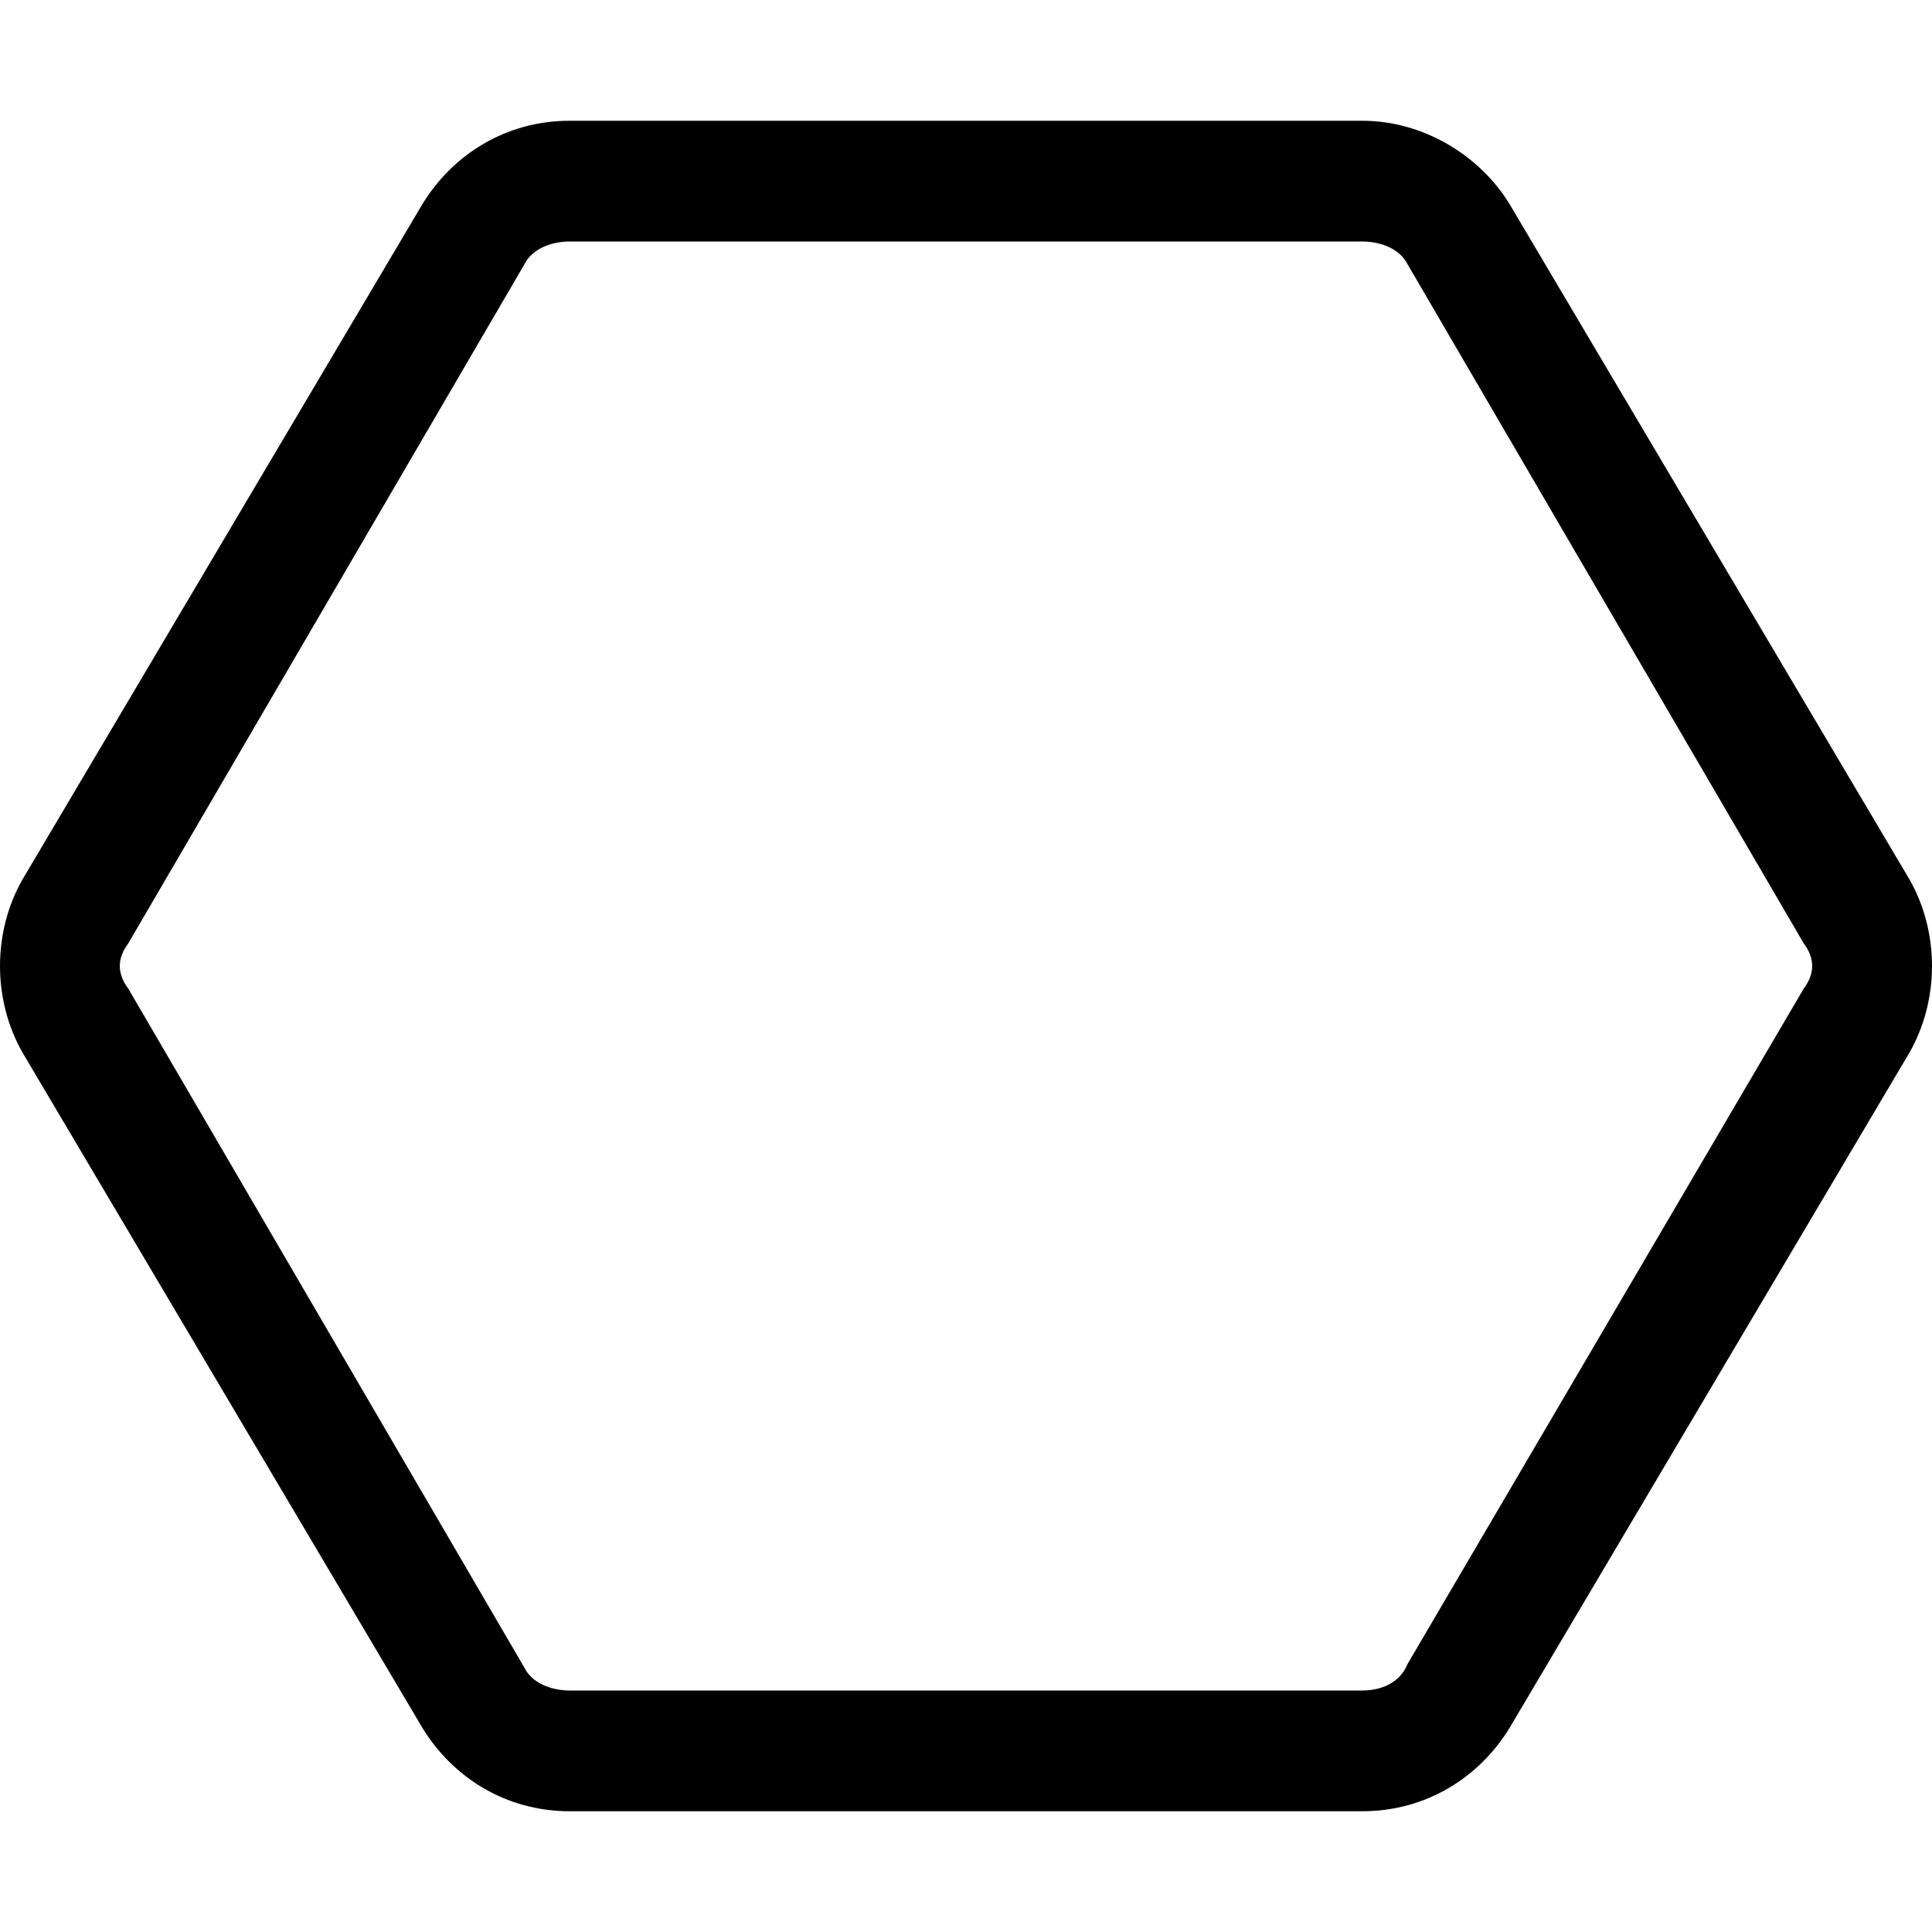 <svg xmlns="http://www.w3.org/2000/svg" viewBox="0 0 512 512"><!-- Font Awesome Pro 6.0.0-alpha1 by @fontawesome - https://fontawesome.com License - https://fontawesome.com/license (Commercial License) --><path d="M506 233L400 54C392 41 377 32 361 32H151C134 32 120 41 112 54L6 233C-2 247 -2 265 6 279L112 458C120 471 134 480 151 480H361C378 480 392 471 400 458L506 279C514 265 514 247 506 233ZM478 262L373 441C371 446 366 448 361 448H151C146 448 141 446 139 442L34 262C31 258 31 254 34 250L139 70C141 66 146 64 151 64H361C366 64 371 66 373 70L478 250C481 254 481 258 478 262Z"/></svg>